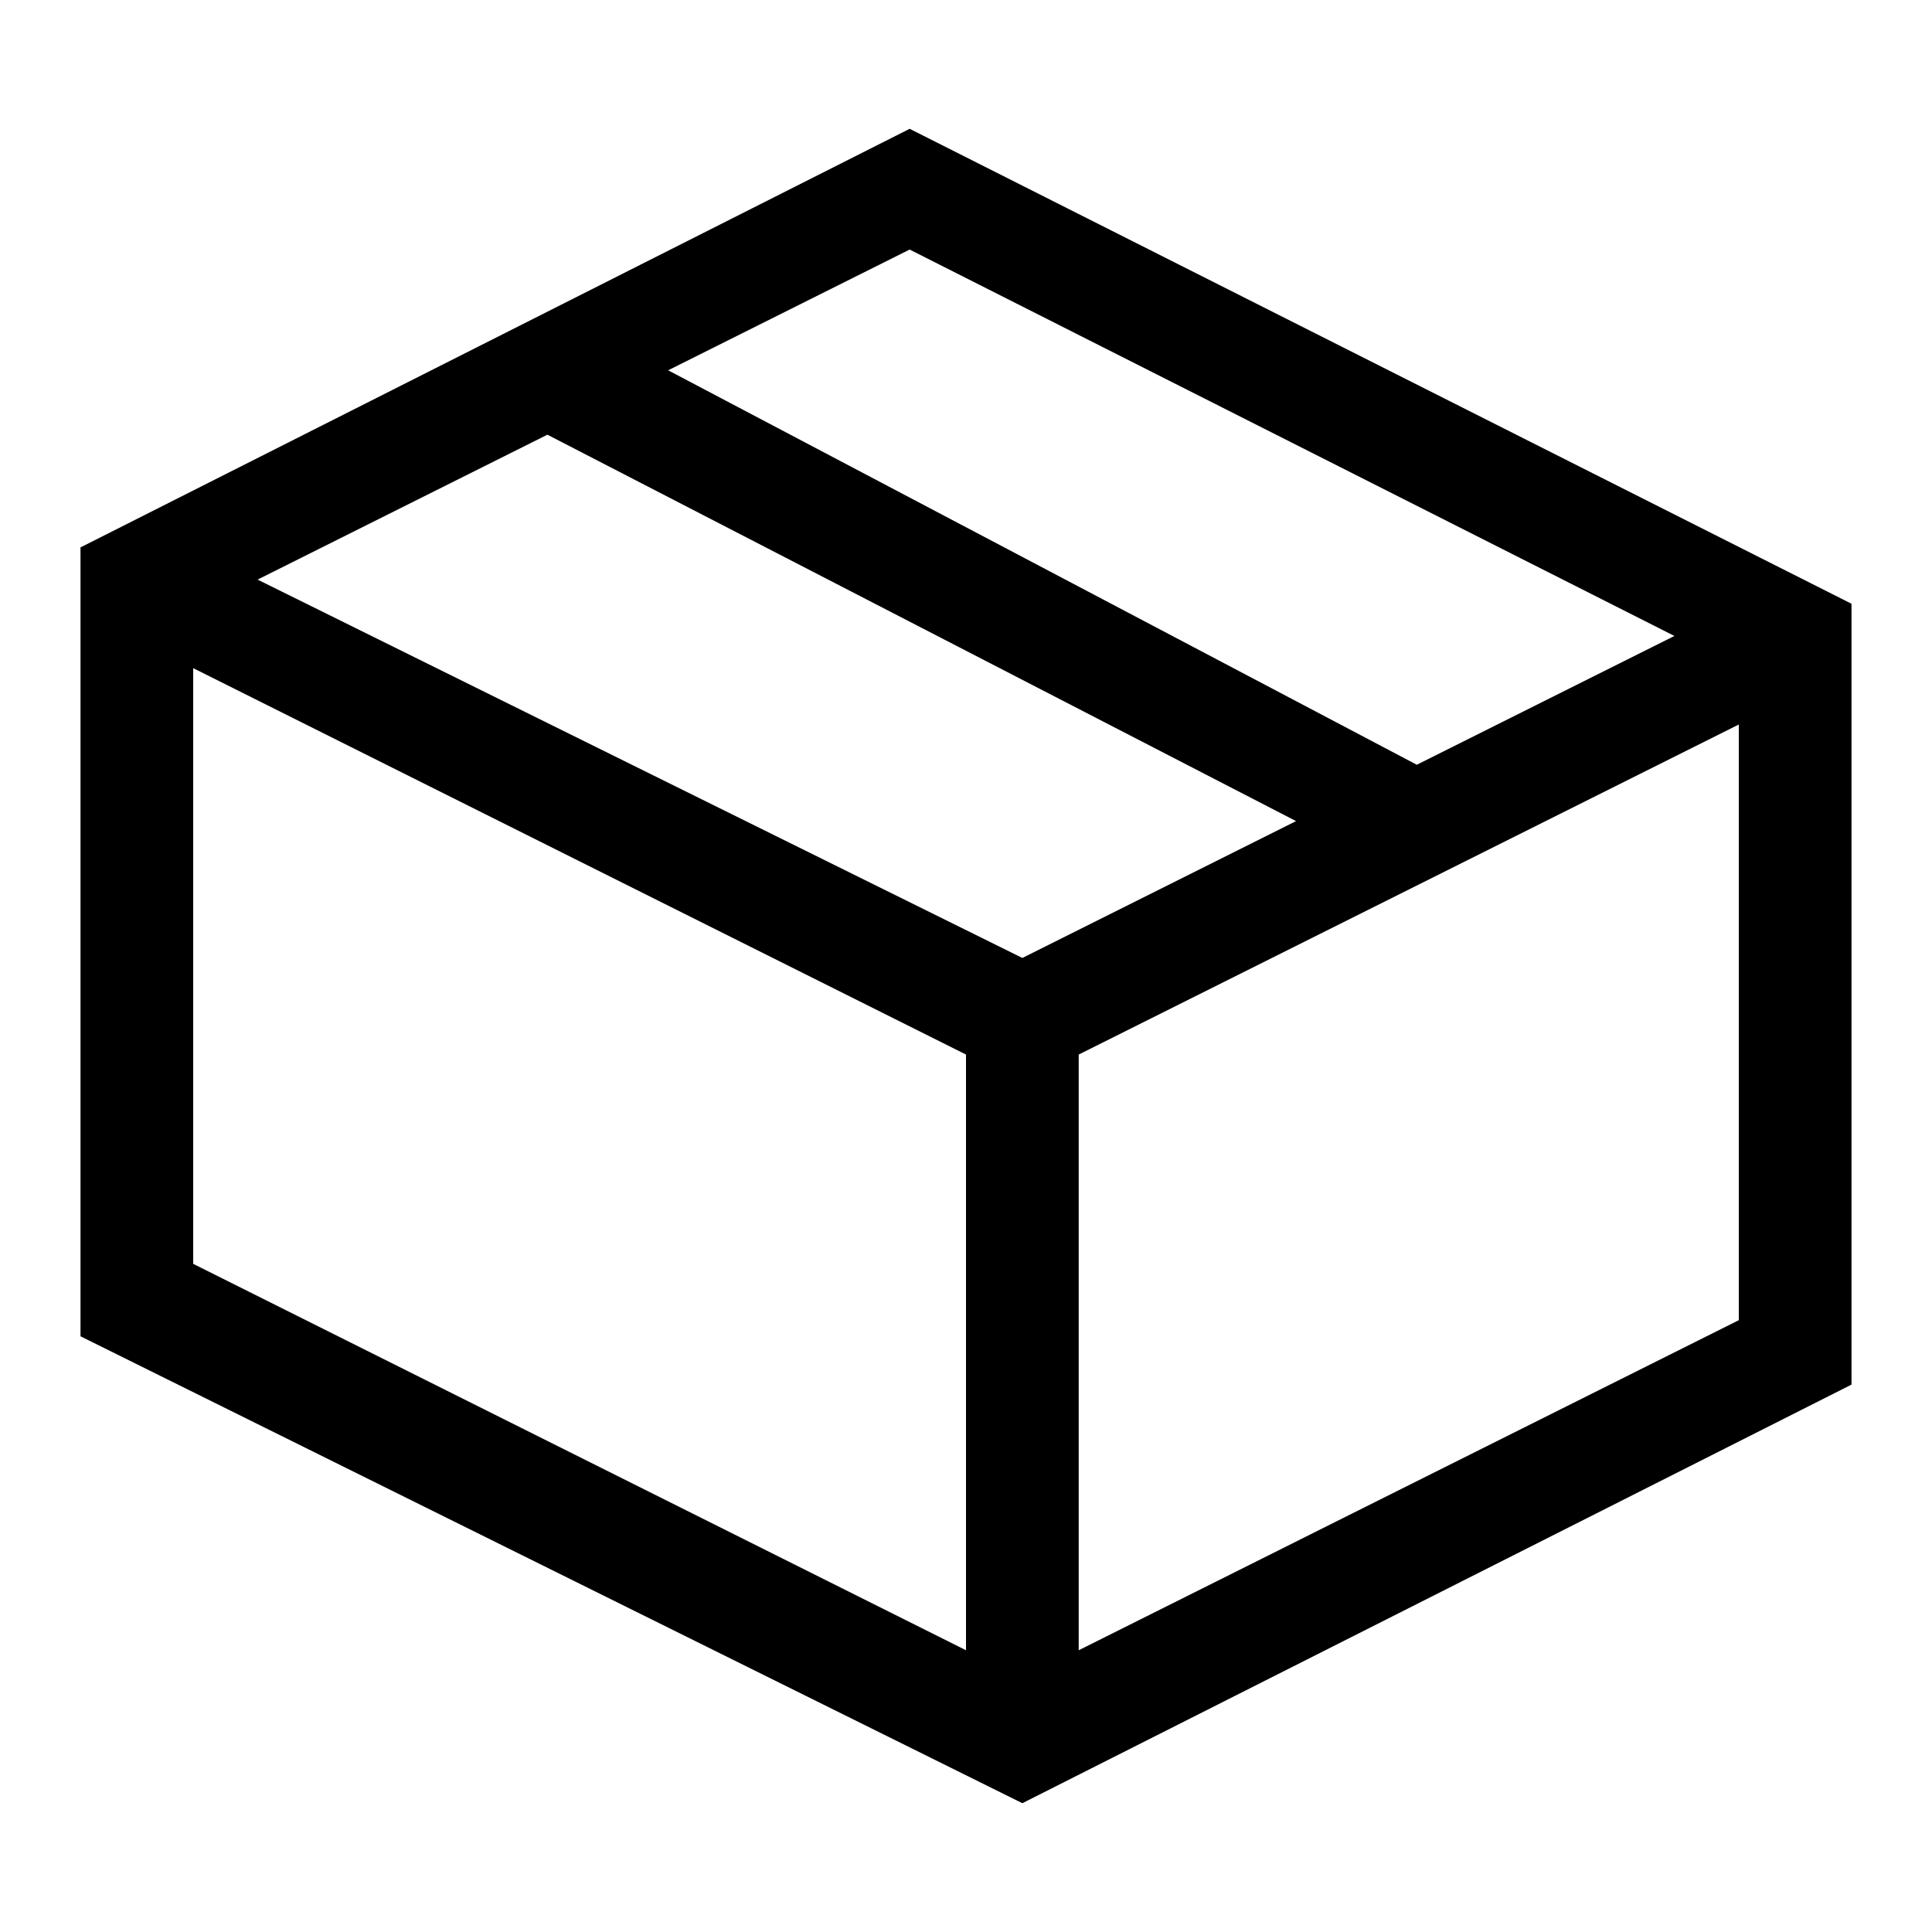 <?xml version="1.0" encoding="utf-8"?>
<!-- Generator: Adobe Illustrator 23.0.2, SVG Export Plug-In . SVG Version: 6.00 Build 0)  -->
<svg version="1.1" id="Layer_1" xmlns="http://www.w3.org/2000/svg" xmlns:xlink="http://www.w3.org/1999/xlink" x="0px" y="0px"
	 viewBox="0 0 24 24" style="enable-background:new 0 0 24 24;" xml:space="preserve">
<path d="M1,6.8v9.8l11.7,5.8L23,17.2V7.5L11.3,1.6L1,6.8z M20.8,7.9l-3.2,1.6L8.3,4.6l3-1.5L20.8,7.9z M12.7,11.9L3.2,7.2l3.6-1.8
	l9.3,4.8L12.7,11.9z M2.4,8.3l9.6,4.8v7.4l-9.6-4.8V8.3z M13.4,20.5v-7.4L21.6,9v7.4L13.4,20.5z"/>
</svg>
